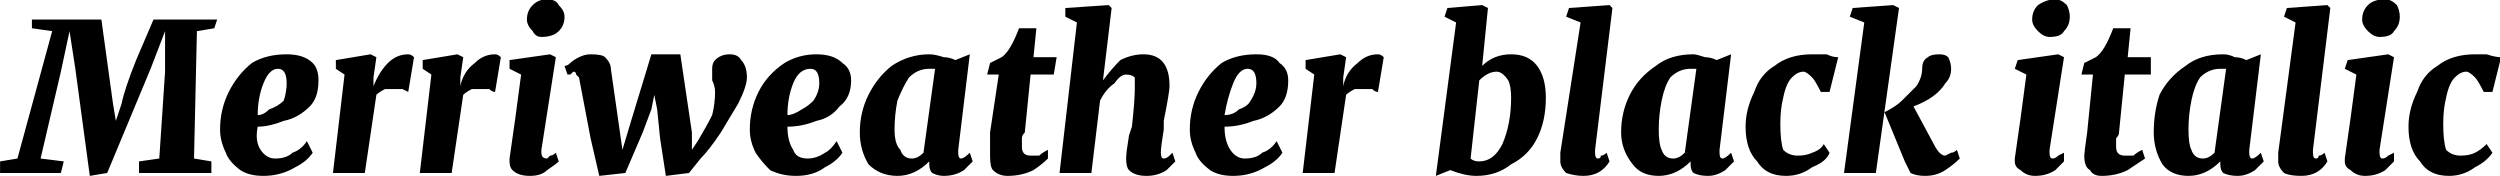 <svg xmlns="http://www.w3.org/2000/svg" viewBox="-3.024 40.24 863.64 60.768"><path d="M39 76Q40 71 44 61L44 61L50 47L72 47L71 50L65 51L64 95L70 96L70 100L45 100L45 96L52 95L54 65L54 51L49 64L34 100L28 101L23 64L21 51L18 65L11 95L19 96L18 100L-3 100L-3 96L3 95L15 51L8 50L8 47L32 47L36 76L37 82L39 76ZM105 93Q103 96 99 98Q94 101 88 101L88 101Q83 101 80 99Q76 96 75 93Q73 89 73 85L73 85Q73 78 76 72Q79 66 84 62Q89 59 96 59L96 59Q102 59 105 62Q107 64 107 68L107 68Q107 74 104 77Q100 81 95 82Q90 84 86 84L86 84Q85 89 87 92Q89 95 92 95L92 95Q96 95 98 93Q101 92 103 89L103 89L105 93ZM93 64Q90 64 88 69Q86 74 86 80L86 80Q88 80 90 78Q93 77 95 75Q96 72 96 69L96 69Q96 64 93 64L93 64ZM126 70Q128 65 131 62Q134 59 138 59L138 59Q139 59 140 60L140 60L138 72Q138 72 136 71Q135 71 134 71L134 71Q132 71 130 71Q128 72 127 73L127 73L123 100L112 100L116 66L113 64L113 61L125 59L127 60L126 67L126 70ZM156 70Q157 65 161 62Q164 59 168 59L168 59Q169 59 170 60L170 60L168 72Q167 72 166 71Q165 71 164 71L164 71Q162 71 160 71Q158 72 157 73L157 73L153 100L142 100L146 66L143 64L143 61L155 59L157 60L156 67L156 70ZM184 92Q184 92 184 93L184 93Q184 95 186 95L186 95Q186 95 187 94Q188 94 189 93L189 93L190 96Q189 97 186 99Q184 101 180 101L180 101Q176 101 174 99Q173 98 173 96L173 96Q173 96 173 95L173 95L175 81L177 66L173 64L173 61L187 59L189 60L184 92ZM184 53Q182 53 181 51Q179 49 179 47L179 47Q179 44 181 42Q183 40 186 40L186 40Q189 40 190 42Q192 44 192 46L192 46Q192 49 190 51Q188 53 184 53L184 53ZM197 67Q196 66 196 66Q196 65 195 65L195 65Q195 65 194 66Q194 66 193 66L193 66L192 63Q193 63 194 62Q195 61 197 60Q199 59 201 59L201 59Q205 59 206 60Q208 62 208 64L208 64L211 85L212 92L215 82L222 59L232 59L236 86L236 92L238 89Q241 84 243 80Q244 76 244 72L244 72Q244 70 243 68L243 68Q243 66 243 64L243 64Q243 62 244 61Q246 59 249 59L249 59Q252 59 253 61Q255 63 255 67L255 67Q255 70 252 76Q249 81 246 86Q242 92 239 95L239 95L235 100L227 101L225 88L224 78L223 73L222 78L219 86L213 100L204 101L201 88L197 67ZM288 93Q286 96 282 98Q278 101 272 101L272 101Q267 101 263 99Q260 96 258 93Q256 89 256 85L256 85Q256 78 259 72Q262 66 268 62Q273 59 279 59L279 59Q285 59 288 62Q291 64 291 68L291 68Q291 74 287 77Q284 81 279 82Q274 84 269 84L269 84Q269 89 271 92Q272 95 276 95L276 95Q279 95 282 93Q284 92 286 89L286 89L288 93ZM277 64Q273 64 271 69Q269 74 269 80L269 80Q271 80 274 78Q276 77 278 75Q280 72 280 69L280 69Q280 64 277 64L277 64ZM328 92Q328 92 328 93L328 93Q328 95 329 95L329 95Q330 95 332 93L332 93L333 96Q332 97 330 99Q327 101 323 101L323 101Q321 101 319 100Q318 99 318 97L318 97L318 96Q313 101 307 101L307 101Q301 101 297 97Q294 92 294 86L294 86Q294 79 297 73Q300 67 305 63Q311 59 318 59L318 59Q320 59 323 60Q325 60 327 61L327 61L332 59L328 92ZM320 64Q319 64 318 64L318 64Q314 64 311 67Q309 70 307 75Q306 80 306 85L306 85Q306 90 308 92Q309 95 312 95L312 95Q314 95 316 93L316 93L320 64ZM351 86Q350 87 350 88Q350 88 350 88L350 88Q350 91 350 91L350 91Q350 94 353 94L353 94Q354 94 356 94Q357 93 359 92L359 92L359 95Q357 97 354 99Q350 101 345 101L345 101Q342 101 340 99Q339 98 339 94L339 94Q339 93 339 86L339 86L342 66L338 66L339 62L343 60Q346 58 349 50L349 50L355 50L354 60L362 60L361 66L353 66L351 86ZM378 68Q381 64 384 61Q388 59 392 59L392 59Q401 59 401 70L401 70Q401 72 399 82L399 82L399 85Q398 91 398 93L398 93Q398 95 399 95L399 95Q400 95 401 94Q401 94 402 93L402 93L403 96Q402 97 400 99Q397 101 393 101L393 101Q389 101 387 99Q386 98 386 95L386 95Q386 93 387 87L387 87L388 84Q389 75 389 71L389 71Q389 68 389 67Q388 66 386 66L386 66Q384 66 382 69Q379 71 377 75L377 75L374 100L363 100L369 48L365 46L365 43L380 42L381 43L378 68ZM440 93Q438 96 434 98Q429 101 423 101L423 101Q418 101 415 99Q411 96 410 93Q408 89 408 85L408 85Q408 78 411 72Q414 66 419 62Q424 59 431 59L431 59Q437 59 439 62Q442 64 442 68L442 68Q442 74 439 77Q435 81 430 82Q425 84 420 84L420 84Q420 89 422 92Q424 95 427 95L427 95Q431 95 433 93Q436 92 438 89L438 89L440 93ZM428 64Q425 64 423 69Q421 74 420 80L420 80Q423 80 425 78Q428 77 429 75Q431 72 431 69L431 69Q431 64 428 64L428 64ZM461 70Q462 65 466 62Q469 59 473 59L473 59Q474 59 475 60L475 60L473 72Q472 72 471 71Q470 71 469 71L469 71Q467 71 465 71Q463 72 462 73L462 73L458 100L447 100L451 66L448 64L448 61L460 59L462 60L461 67L461 70ZM509 63Q513 59 519 59L519 59Q525 59 528 63Q531 67 531 74L531 74Q531 82 528 88Q525 94 519 97Q514 101 507 101L507 101Q503 101 498 99L498 99L493 101L500 48L496 46L497 43L509 42L511 43L509 63ZM505 95Q506 96 508 96L508 96Q513 96 516 90Q519 83 519 74L519 74Q519 70 518 68Q516 65 514 65L514 65Q511 65 508 68L508 68L505 95ZM548 92Q548 92 548 93L548 93Q548 95 549 95L549 95Q550 95 550 94Q551 94 552 93L552 93L553 96Q550 101 544 101L544 101Q541 101 538 100Q536 98 536 96L536 96Q536 96 536 93L536 93L543 48L538 46L539 43L553 42L554 43L548 92ZM591 92Q591 92 591 93L591 93Q591 95 592 95L592 95Q593 95 595 93L595 93L596 96Q595 97 593 99Q590 101 587 101L587 101Q584 101 582 100Q581 99 581 97L581 97L581 96Q576 101 570 101L570 101Q564 101 561 97Q557 92 557 86L557 86Q557 79 560 73Q563 67 569 63Q574 59 582 59L582 59Q583 59 586 60Q588 60 590 61L590 61L595 59L591 92ZM583 64Q582 64 581 64L581 64Q577 64 574 67Q572 70 571 75Q570 80 570 85L570 85Q570 90 571 92Q572 95 575 95L575 95Q577 95 579 93L579 93L583 64ZM626 72Q624 68 623 67Q621 65 620 65L620 65Q618 65 616 67Q614 69 613 74Q612 78 612 83L612 83Q612 89 613 92Q615 94 618 94L618 94Q621 94 623 93Q626 92 627 90L627 90L629 93Q628 96 623 98Q619 101 614 101L614 101Q607 101 604 96Q600 92 600 84L600 84Q600 78 603 72Q605 66 610 63Q615 59 623 59L623 59Q625 59 628 59Q630 60 632 60L632 60L629 72L626 72ZM651 42L653 43L645 100L634 100L641 48L636 46L637 43L651 42ZM648 79Q652 77 654 75Q656 73 659 70L659 70Q661 67 661 64L661 64Q661 61 663 60Q664 59 667 59L667 59Q669 59 670 60Q671 62 671 64L671 64Q671 67 669 69L669 69Q666 74 658 77L658 77L665 90Q666 92 667 93Q668 94 669 94L669 94Q669 94 671 93Q672 93 673 92L673 92L674 95Q672 97 669 99Q666 101 662 101L662 101Q659 101 657 100Q656 98 655 96L655 96L648 79ZM705 92Q705 92 705 93L705 93Q705 95 706 95L706 95Q707 95 708 94Q708 94 710 93L710 93L710 96Q709 97 707 99Q704 101 700 101L700 101Q697 101 695 99Q693 98 693 96L693 96Q693 96 693 95L693 95L695 81L697 66L693 64L694 61L708 59L710 60L705 92ZM705 53Q703 53 701 51Q699 49 699 47L699 47Q699 44 701 42Q704 40 707 40L707 40Q709 40 711 42Q712 44 712 46L712 46Q712 49 710 51Q709 53 705 53L705 53ZM729 86Q729 87 728 88Q728 88 728 88L728 88Q728 91 728 91L728 91Q728 94 731 94L731 94Q732 94 734 94Q735 93 737 92L737 92L738 95Q735 97 732 99Q728 101 723 101L723 101Q720 101 719 99Q717 98 717 94L717 94Q717 93 718 86L718 86L720 66L716 66L717 62L721 60Q724 58 727 50L727 50L733 50L732 60L740 60L740 66L731 66L729 86ZM774 92Q774 92 774 93L774 93Q774 95 775 95L775 95Q776 95 778 93L778 93L779 96Q778 97 776 99Q773 101 770 101L770 101Q767 101 765 100Q764 99 764 97L764 97L764 96Q759 101 753 101L753 101Q747 101 744 97Q741 92 741 86L741 86Q741 79 743 73Q746 67 752 63Q757 59 765 59L765 59Q767 59 769 60Q771 60 773 61L773 61L778 59L774 92ZM766 64Q765 64 764 64L764 64Q760 64 757 67Q755 70 754 75Q753 80 753 85L753 85Q753 90 754 92Q755 95 758 95L758 95Q760 95 762 93L762 93L766 64ZM796 92Q796 92 796 93L796 93Q796 95 797 95L797 95Q798 95 798 94Q799 94 800 93L800 93L801 96Q798 101 792 101L792 101Q788 101 786 100Q784 98 784 96L784 96Q784 96 784 93L784 93L790 48L786 46L787 43L801 42L802 43L796 92ZM819 92Q819 92 819 93L819 93Q819 95 820 95L820 95Q821 95 822 94Q822 94 824 93L824 93L824 96Q823 97 821 99Q818 101 814 101L814 101Q811 101 809 99Q807 98 807 96L807 96Q807 96 807 95L807 95L809 81L811 66L807 64L808 61L822 59L824 60L819 92ZM819 53Q817 53 815 51Q813 49 813 47L813 47Q813 44 815 42Q817 40 821 40L821 40Q823 40 825 42Q826 44 826 46L826 46Q826 49 824 51Q823 53 819 53L819 53ZM855 72Q853 68 852 67Q850 65 849 65L849 65Q847 65 845 67Q843 69 842 74Q841 78 841 83L841 83Q841 89 842 92Q844 94 847 94L847 94Q850 94 852 93Q854 92 856 90L856 90L858 93Q856 96 852 98Q848 101 843 101L843 101Q836 101 833 96Q829 92 829 84L829 84Q829 78 832 72Q834 66 839 63Q844 59 852 59L852 59Q854 59 856 59Q859 60 861 60L861 60L858 72L855 72Z"/></svg>